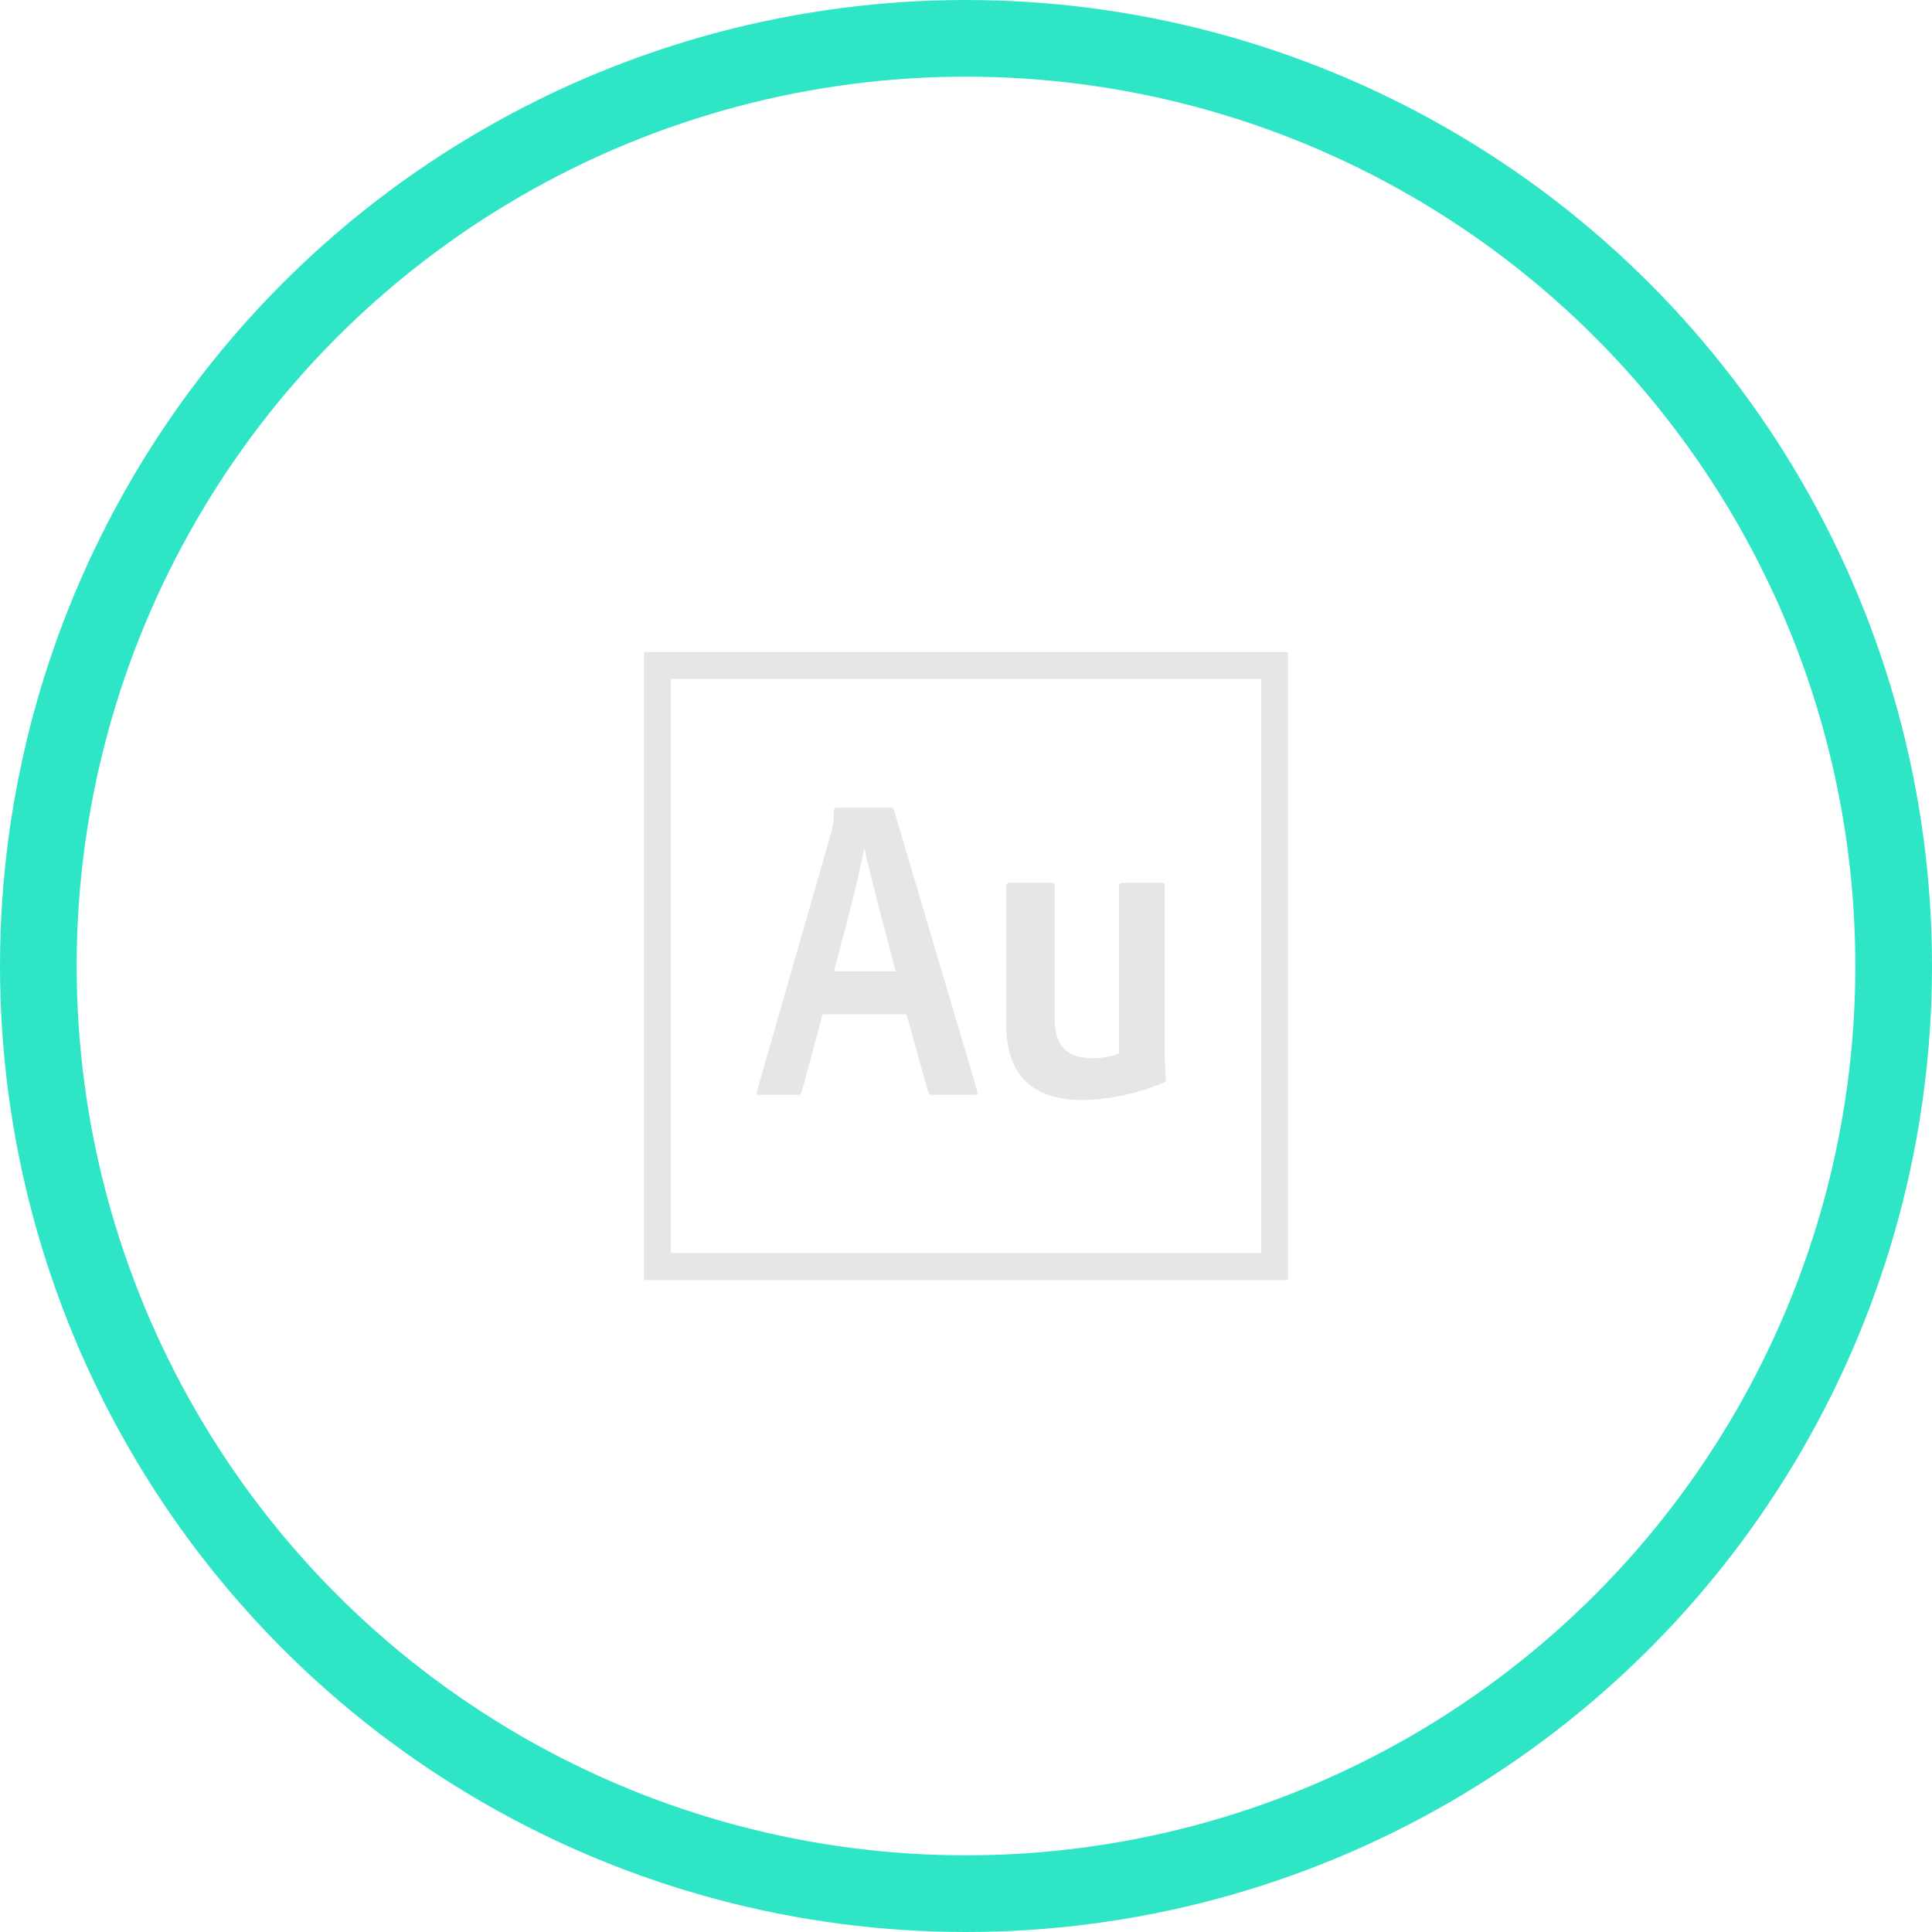 <svg xmlns="http://www.w3.org/2000/svg" xmlns:xlink="http://www.w3.org/1999/xlink" width="126" height="126" viewBox="0 0 126 126">
  <defs>
    <filter id="Ellipse_10">
      <feOffset input="SourceAlpha"/>
      <feGaussianBlur stdDeviation="18" result="blur"/>
      <feFlood flood-color="#309886" result="color"/>
      <feComposite operator="out" in="SourceGraphic" in2="blur"/>
      <feComposite operator="in" in="color"/>
      <feComposite operator="in" in2="SourceGraphic"/>
    </filter>
  </defs>
  <g id="icon-audition" transform="translate(-364 -2759)">
    <g data-type="innerShadowGroup">
      <g transform="matrix(1, 0, 0, 1, 364, 2759)" filter="url(#Ellipse_10)">
        <circle id="Ellipse_10-2" data-name="Ellipse 10" cx="63" cy="63" r="63" fill="#fff"/>
      </g>
      <g id="Ellipse_10-3" data-name="Ellipse 10" transform="translate(364 2759)" fill="none" stroke="#2ee6c6" stroke-width="5">
        <circle cx="63" cy="63" r="63" stroke="none"/>
        <circle cx="63" cy="63" r="60.5" fill="none"/>
      </g>
    </g>
    <path id="Icon_simple-adobeaudition" data-name="Icon simple-adobeaudition" d="M0,.45V41.4H42V.45ZM1.75,2.2h38.5V39.65H1.75Zm9.9,21.875L10.3,29.085c-.03.142-.086.24-.254.24H7.541c-.17,0-.2-.056-.17-.254L12.217,12.2a5.409,5.409,0,0,0,.17-1.43c0-.114.056-.17.14-.17h3.579c.112,0,.17.028.2.17L21.74,29.1c.028.142,0,.226-.142.226H18.781a.257.257,0,0,1-.252-.21l-1.409-5.04Zm4.762-2.8c-.479-1.888-1.606-6-2.028-8h-.028c-.366,2-1.269,5.353-1.972,8ZM33.95,26.569c0,.2.028.787.084,1.747,0,.112-.011.168-.123.2a14.406,14.406,0,0,1-5.271,1.155c-2.564,0-5.015-.985-5.015-4.93V15.726c0-.142.056-.226.2-.226h2.755c.142,0,.2.084.2.226v8.645c0,1.662.726,2.564,2.473,2.564a4.767,4.767,0,0,0,1.727-.31v-10.9c0-.142.056-.226.2-.226h2.58c.17,0,.2.084.2.226V26.569Z" transform="translate(406 2801.075)" fill="#e6e6e6"/>
  </g>
</svg>

